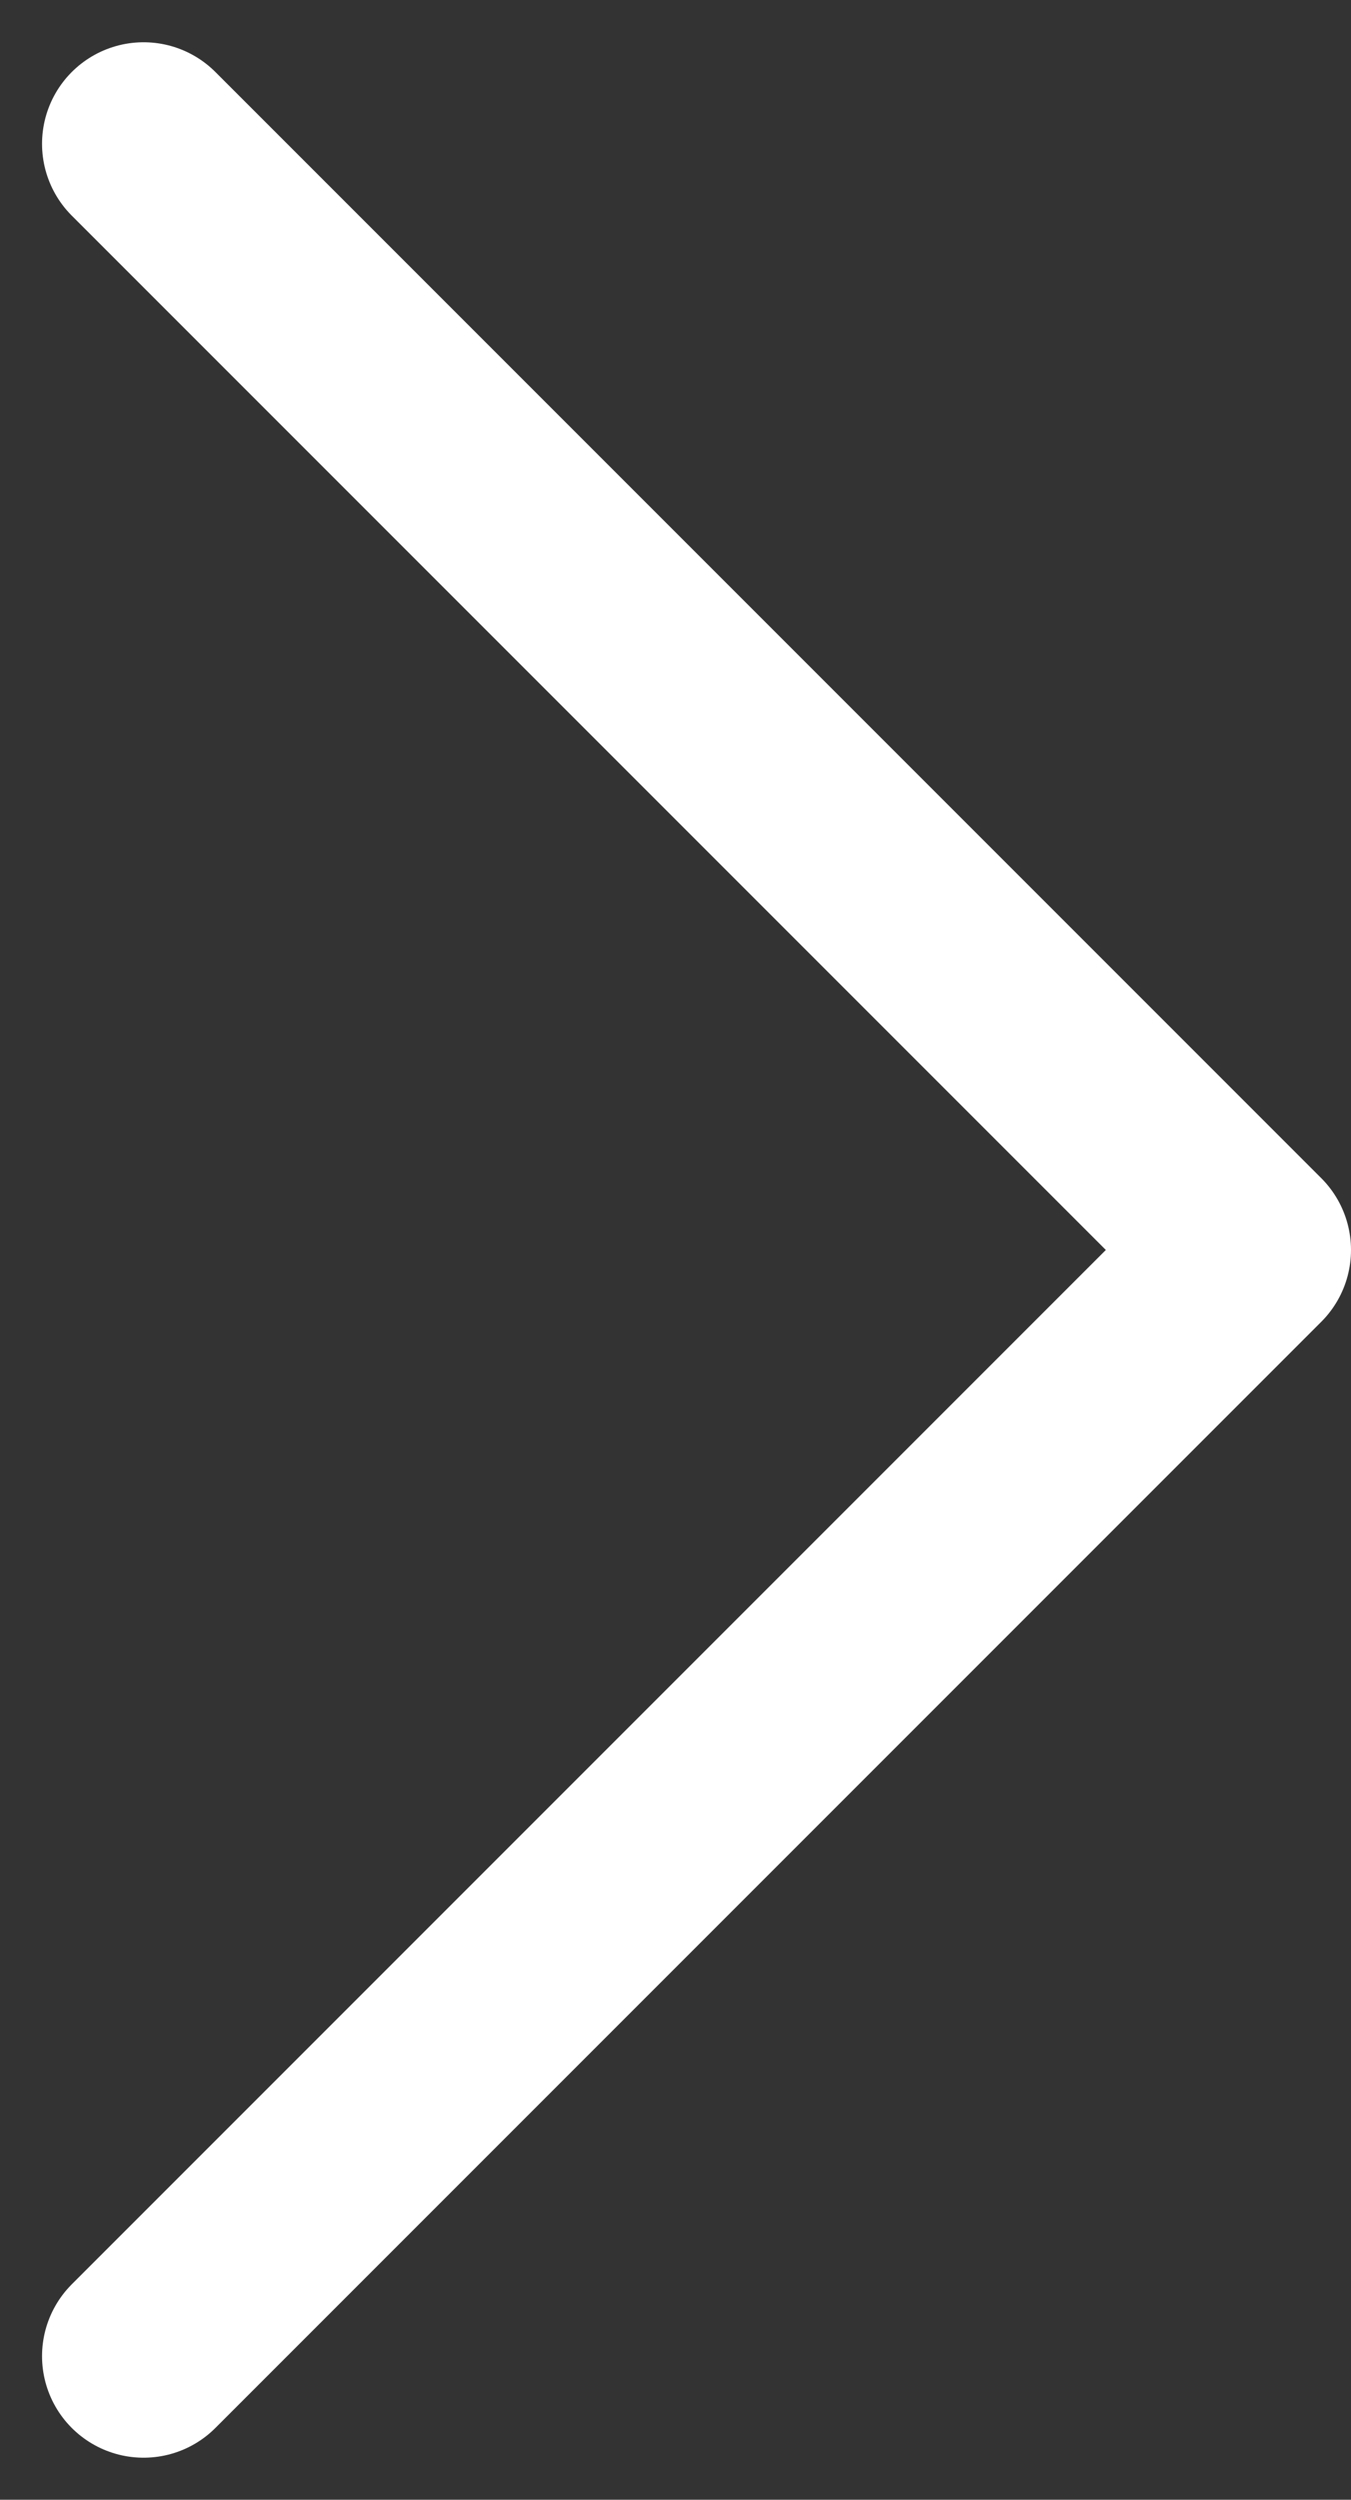 <svg xmlns="http://www.w3.org/2000/svg" width="6.652" height="12.305" xmlns:v="https://vecta.io/nano"><rect width="100%" height="100%" fill="#333333" stroke="none"/><path d="M.707 11.598l5.445-5.445L.707.708" fill="none" stroke="#fff" stroke-linecap="round" stroke-linejoin="round"/></svg>